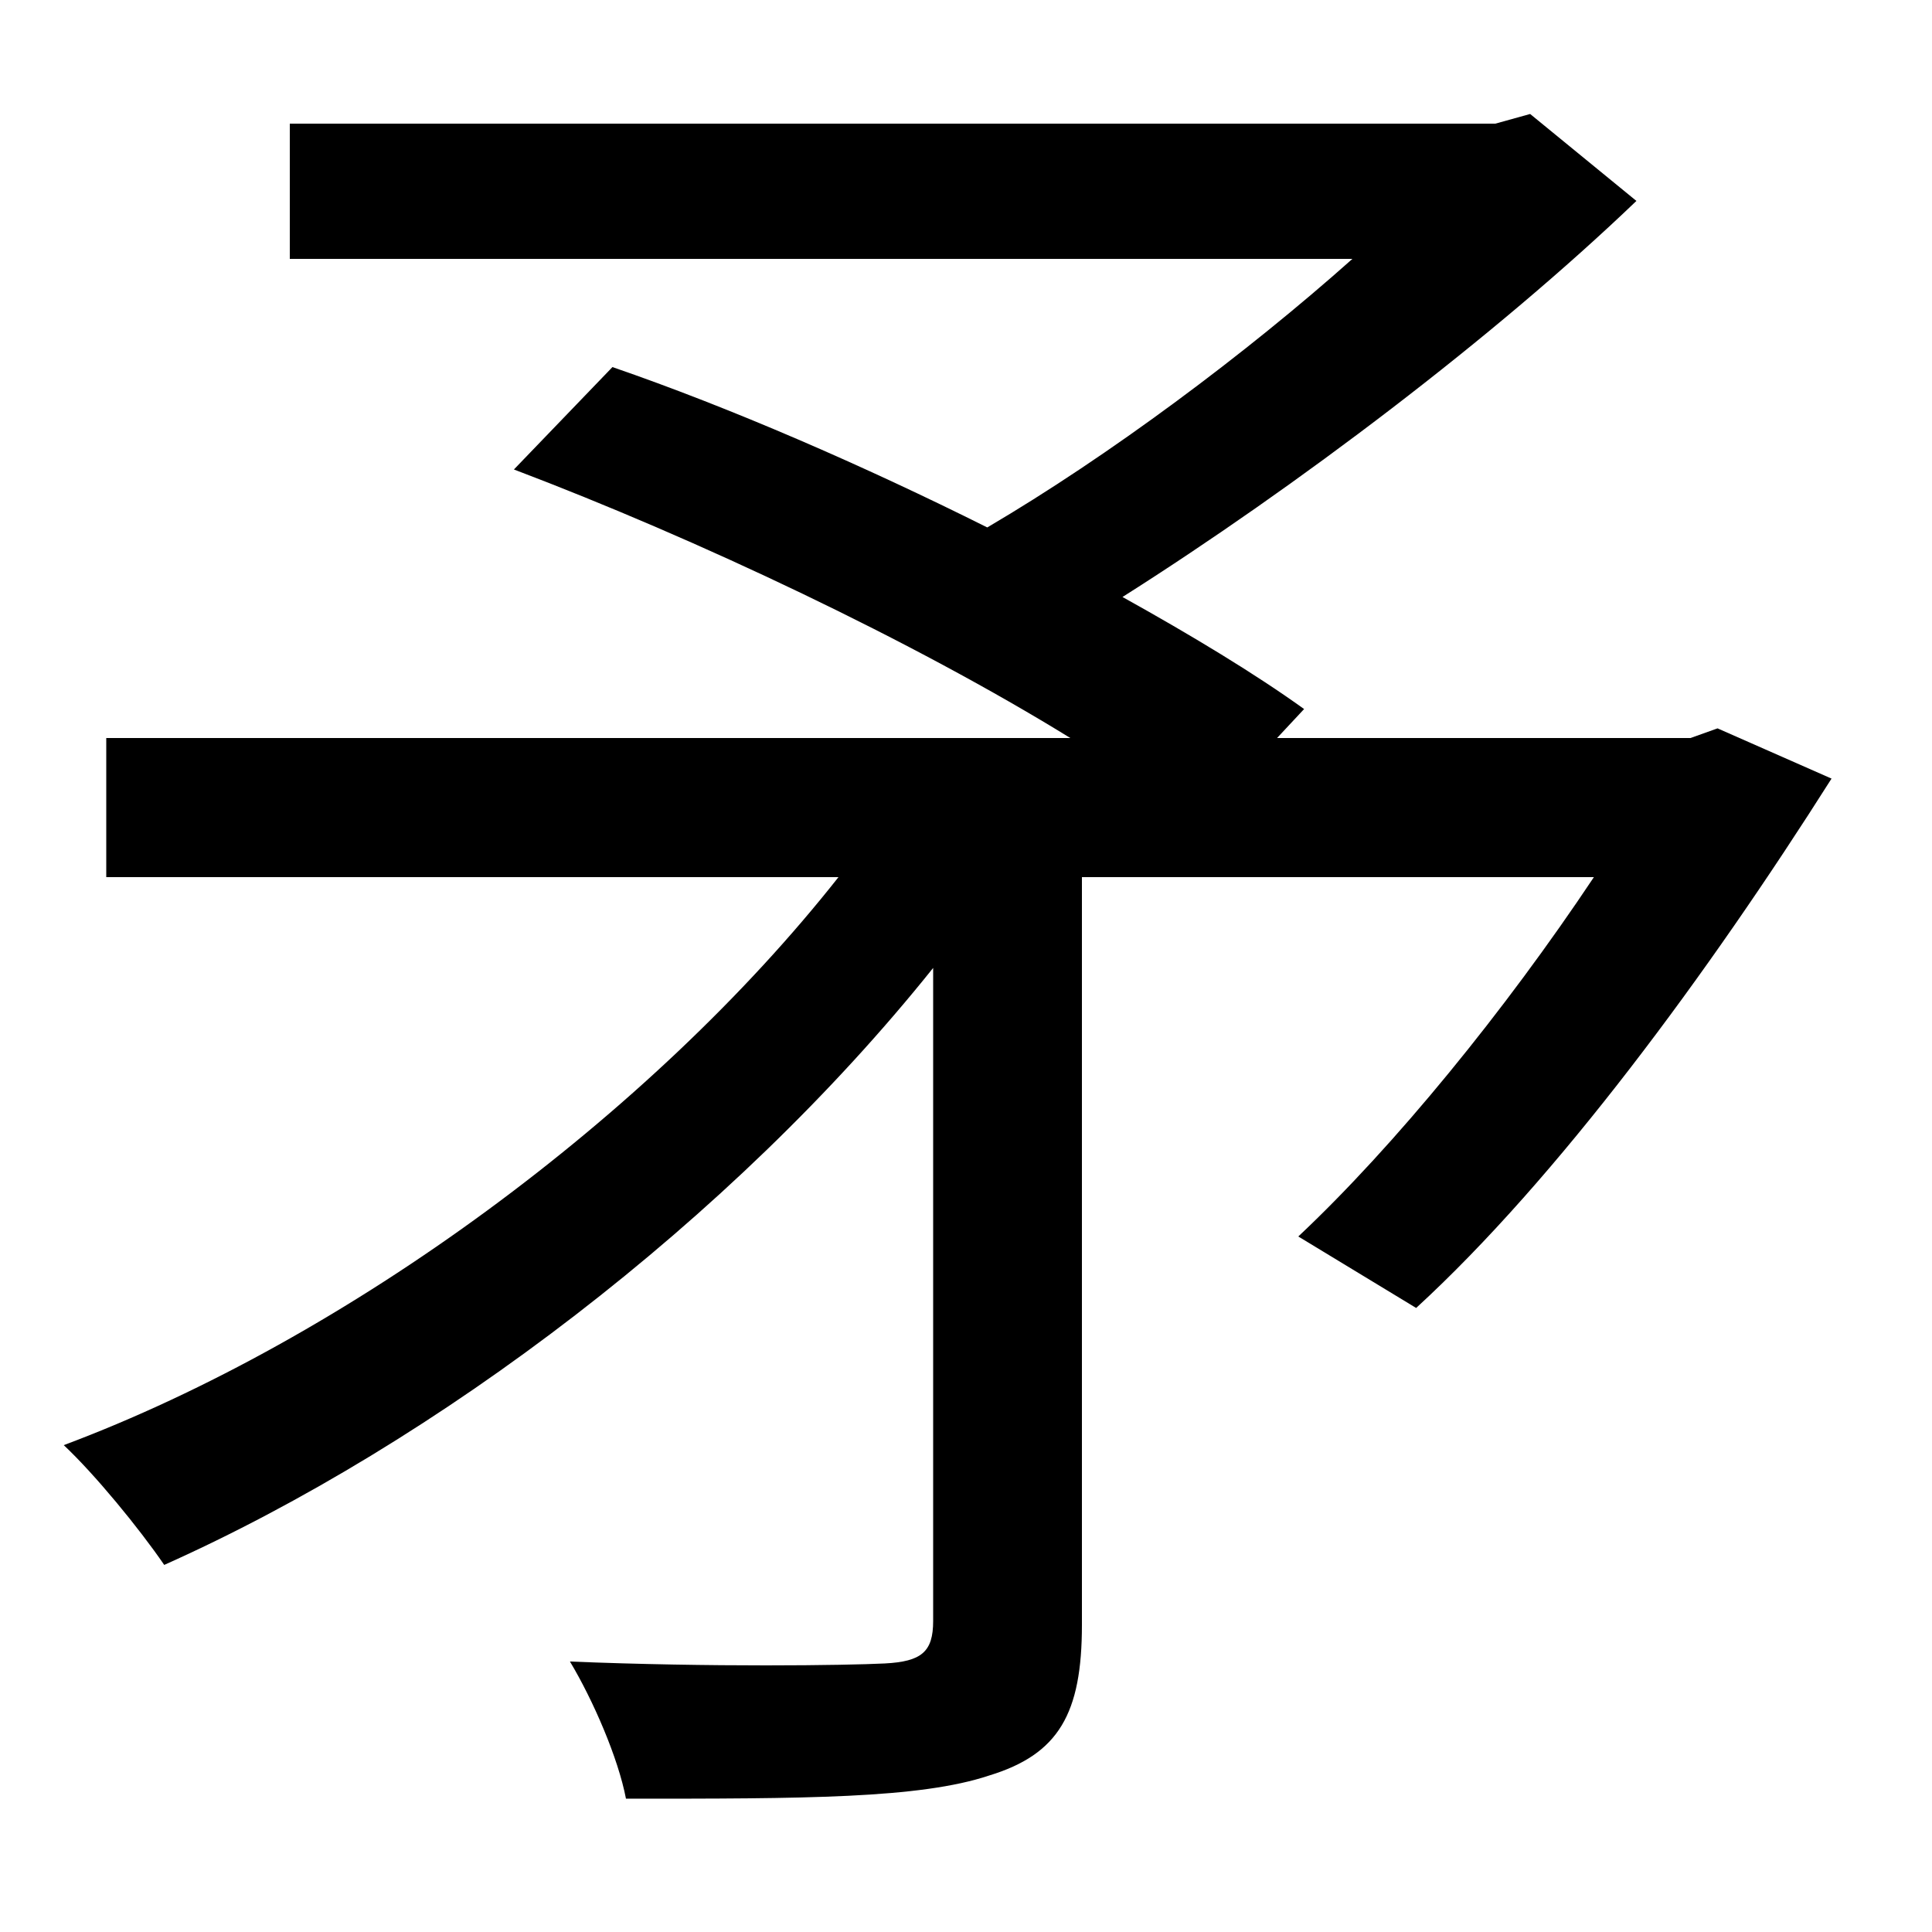 <svg xmlns="http://www.w3.org/2000/svg"
    viewBox="0 0 1000 1000">
  <!--
© 2014-2021 Adobe (http://www.adobe.com/).
Noto is a trademark of Google Inc.
This Font Software is licensed under the SIL Open Font License, Version 1.1. This Font Software is distributed on an "AS IS" BASIS, WITHOUT WARRANTIES OR CONDITIONS OF ANY KIND, either express or implied. See the SIL Open Font License for the specific language, permissions and limitations governing your use of this Font Software.
http://scripts.sil.org/OFL
  -->
<path d="M266 243C361 279 473 332 554 382L55 382 55 454 434 454C337 577 180 693 33 748 49 763 72 791 85 810 226 747 379 631 483 501L483 839C483 855 477 860 458 861 438 862 368 863 295 860 307 880 320 910 324 931 416 931 476 931 512 919 548 908 560 887 560 841L560 454 825 454C779 523 722 593 672 640L733 677C806 610 884 504 948 403L889 377 875 382 661 382 675 367C650 349 617 329 581 309 671 252 774 174 847 104L792 59 774 64 150 64 150 134 700 134C645 183 574 236 511 273 447 241 378 211 317 190Z"/>
</svg>